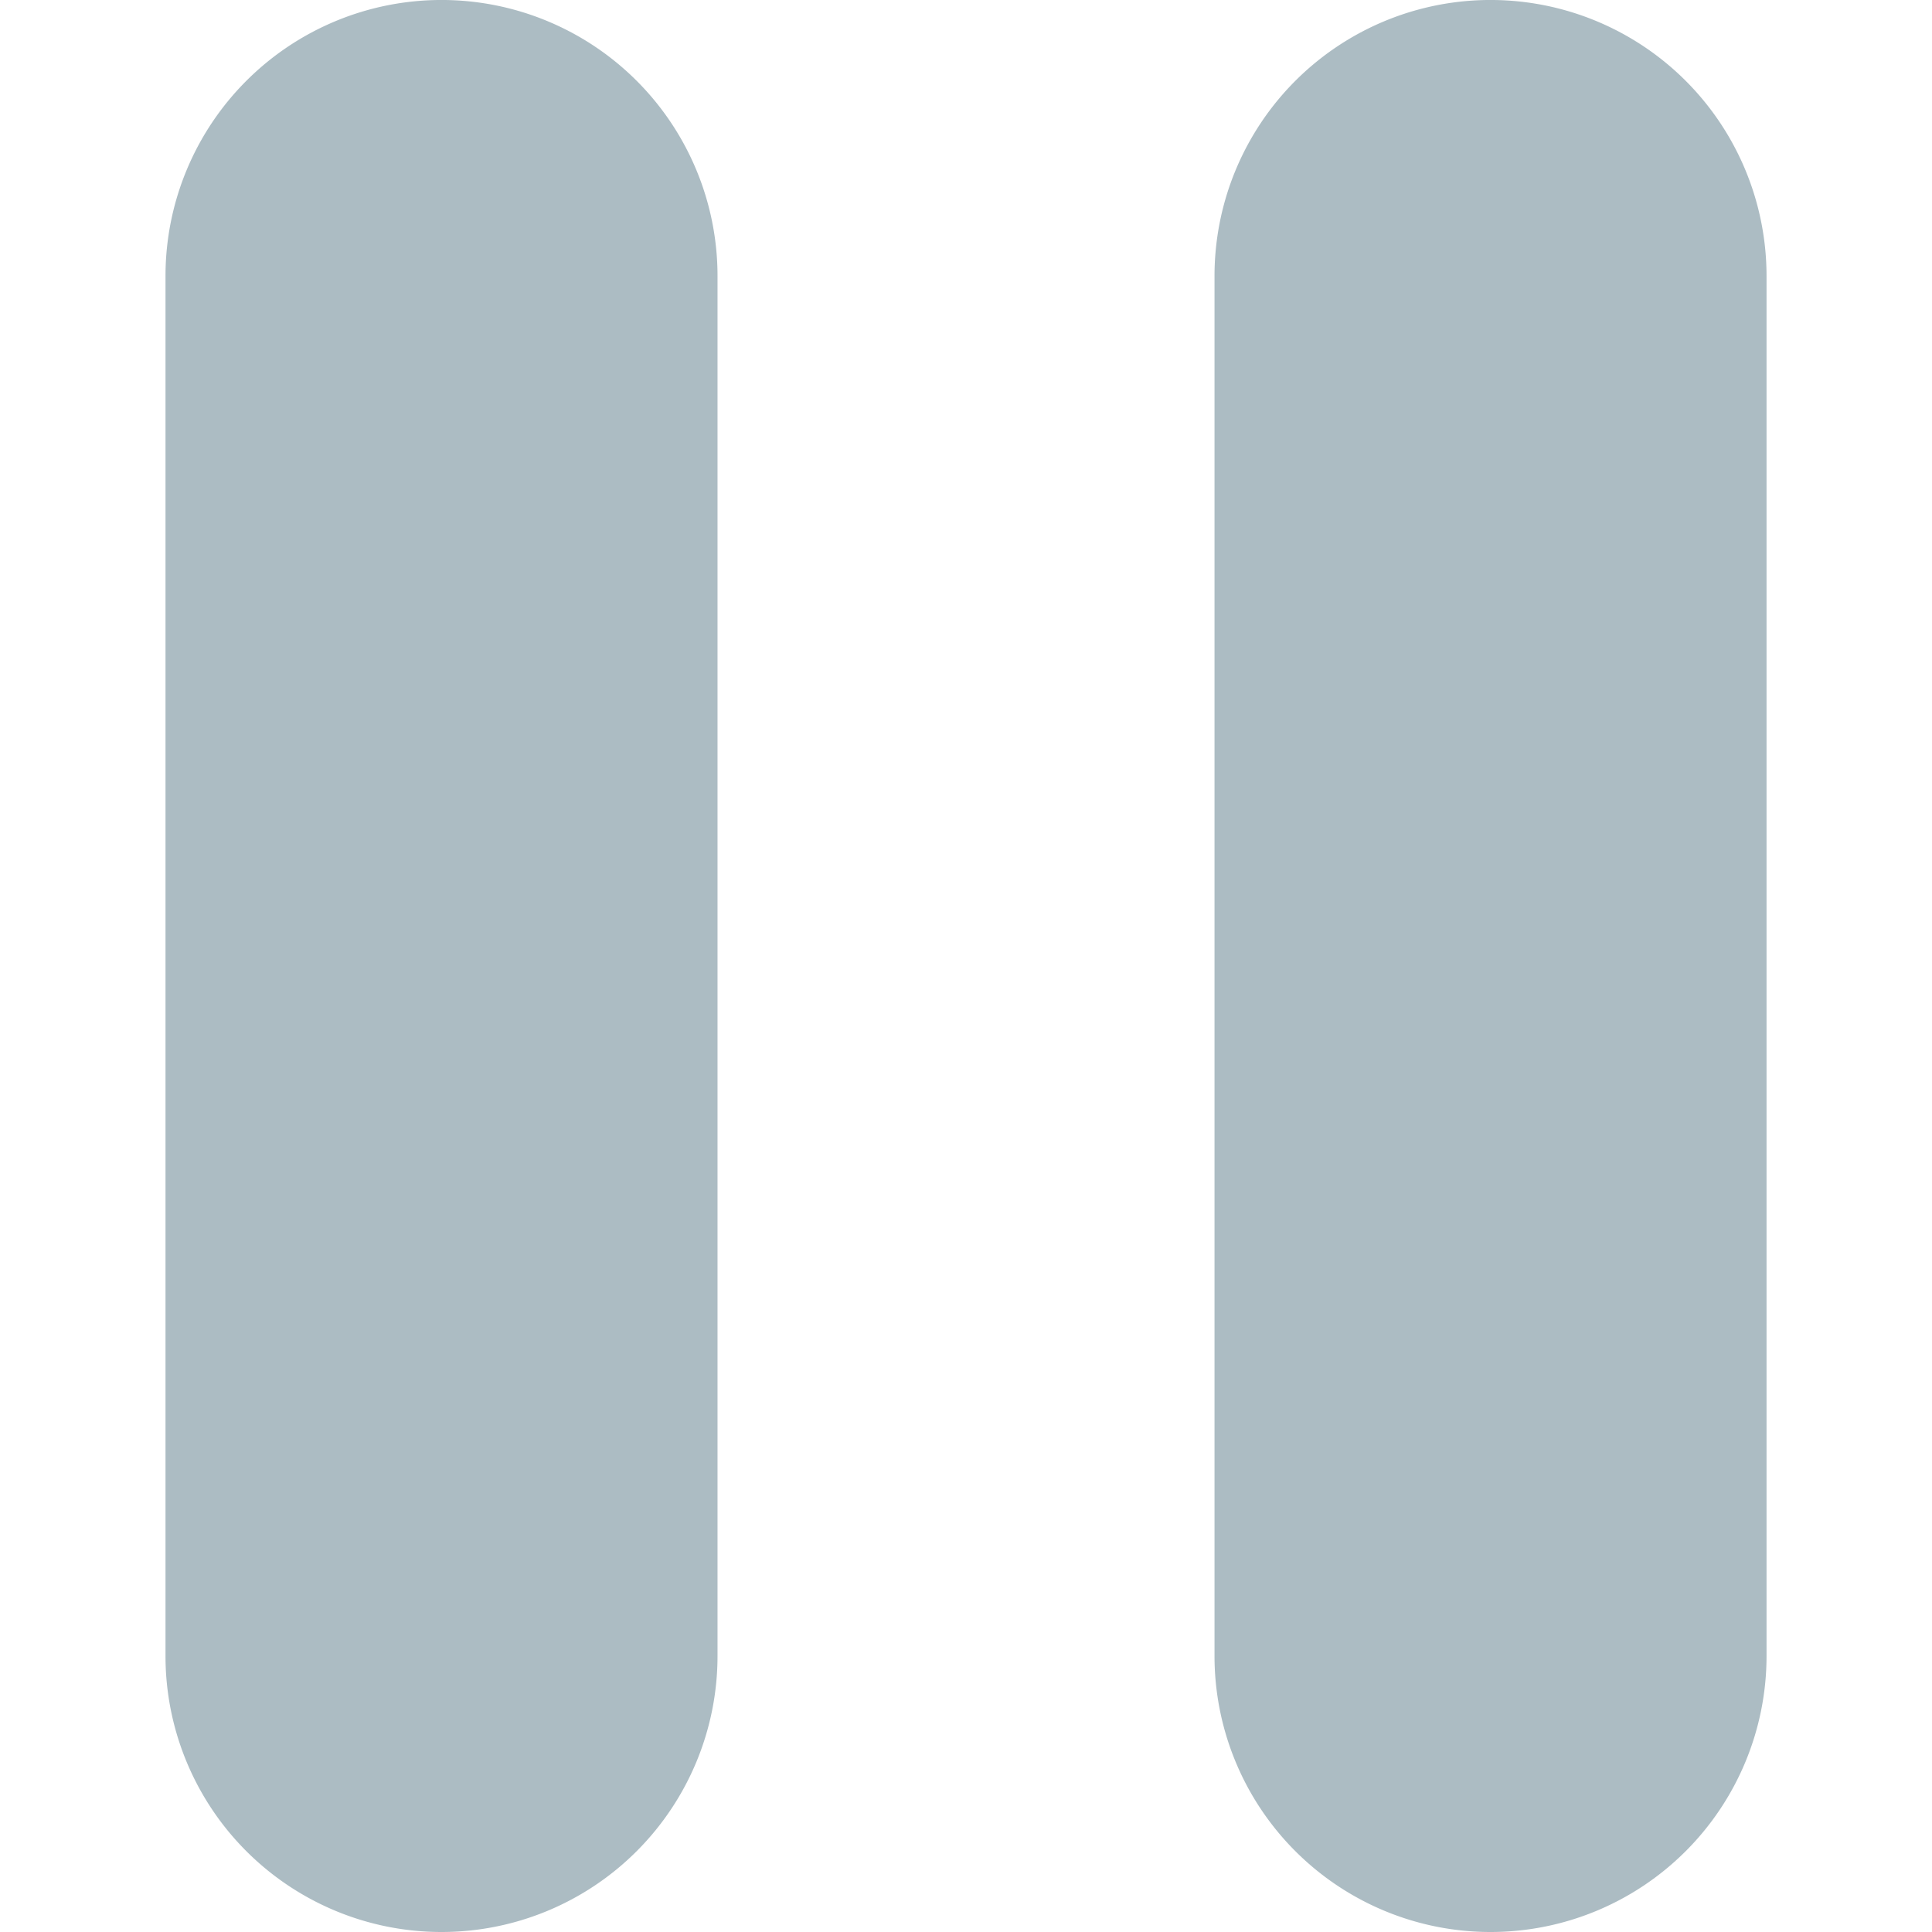 <svg width="512" height="512" fill="none" xmlns="http://www.w3.org/2000/svg"><g clip-path="url(#a)" fill="#acbcc3"><path d="M395 512a73.141 73.141 0 0 1-73.14-73.14V73.14A73.142 73.142 0 0 1 395.005-.005 73.144 73.144 0 0 1 468.15 73.14v365.72a73.129 73.129 0 0 1-21.426 51.721A73.139 73.139 0 0 1 395 512ZM117 512a73.142 73.142 0 0 1-73.14-73.14V73.14a73.145 73.145 0 1 1 146.29 0v365.72a73.147 73.147 0 0 1-21.426 51.721A73.124 73.124 0 0 1 117 512Z"/></g><defs><clipPath id="a"><path fill="#fff" d="M0 0h512v512H0z"/></clipPath></defs></svg>